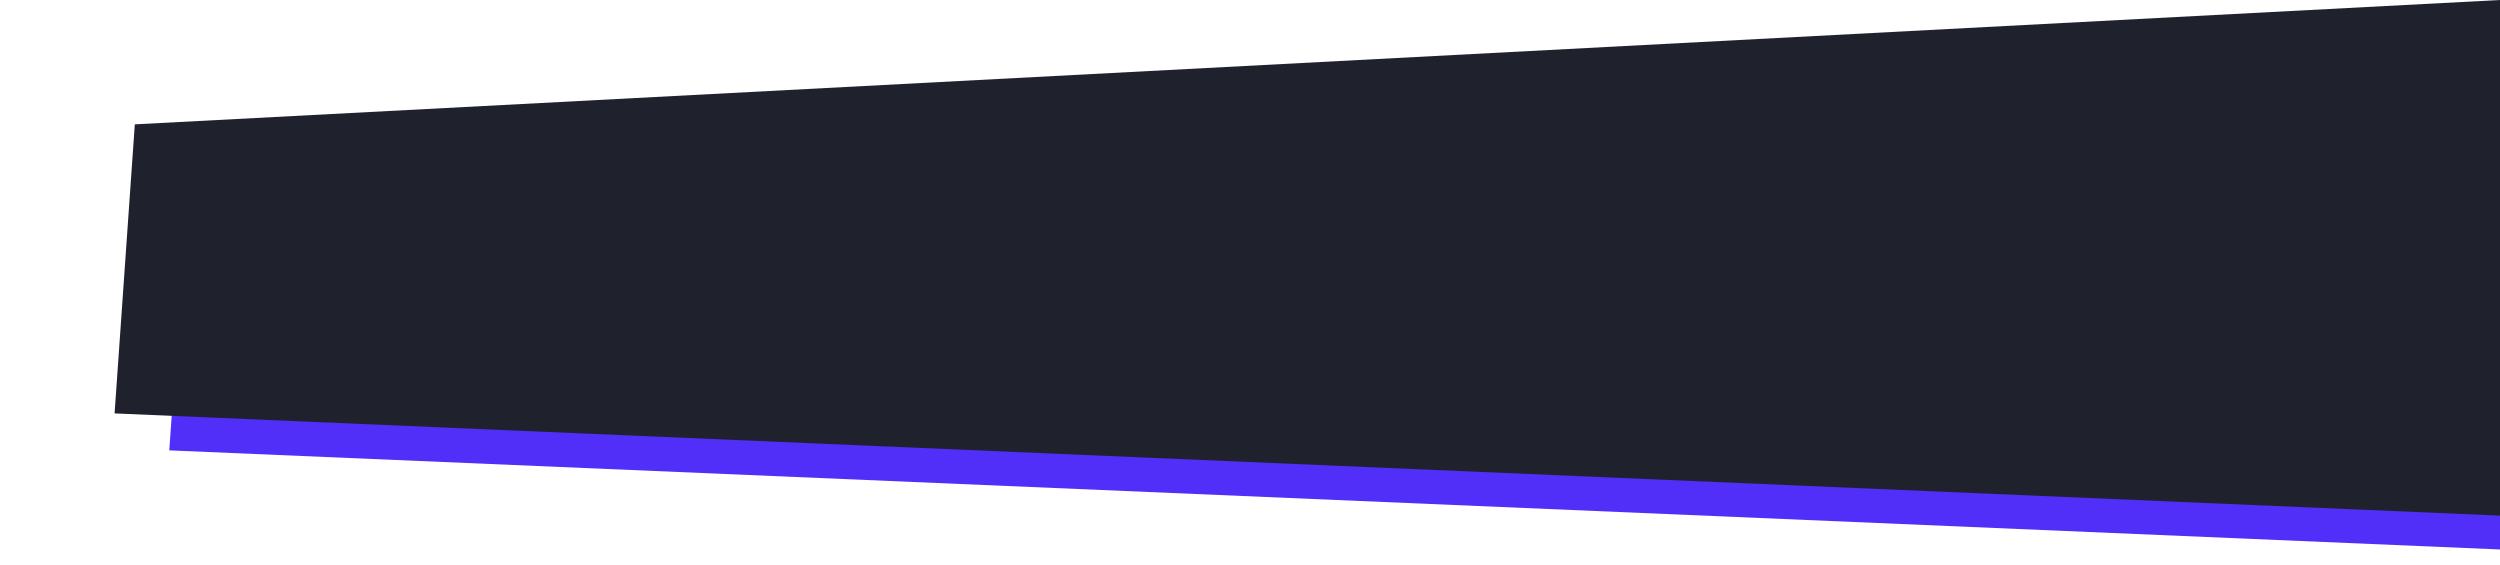 <svg width="1920" height="434" viewBox="0 0 1920 434" fill="none" xmlns="http://www.w3.org/2000/svg">
<path d="M130 345.879L145.178 130.606L1920 38V422L130 345.879Z" fill="#512FF9"/>
<path d="M88 317.5L103.534 95.5L1920 0V396L88 317.5Z" fill="#1F212D"/>
</svg>
